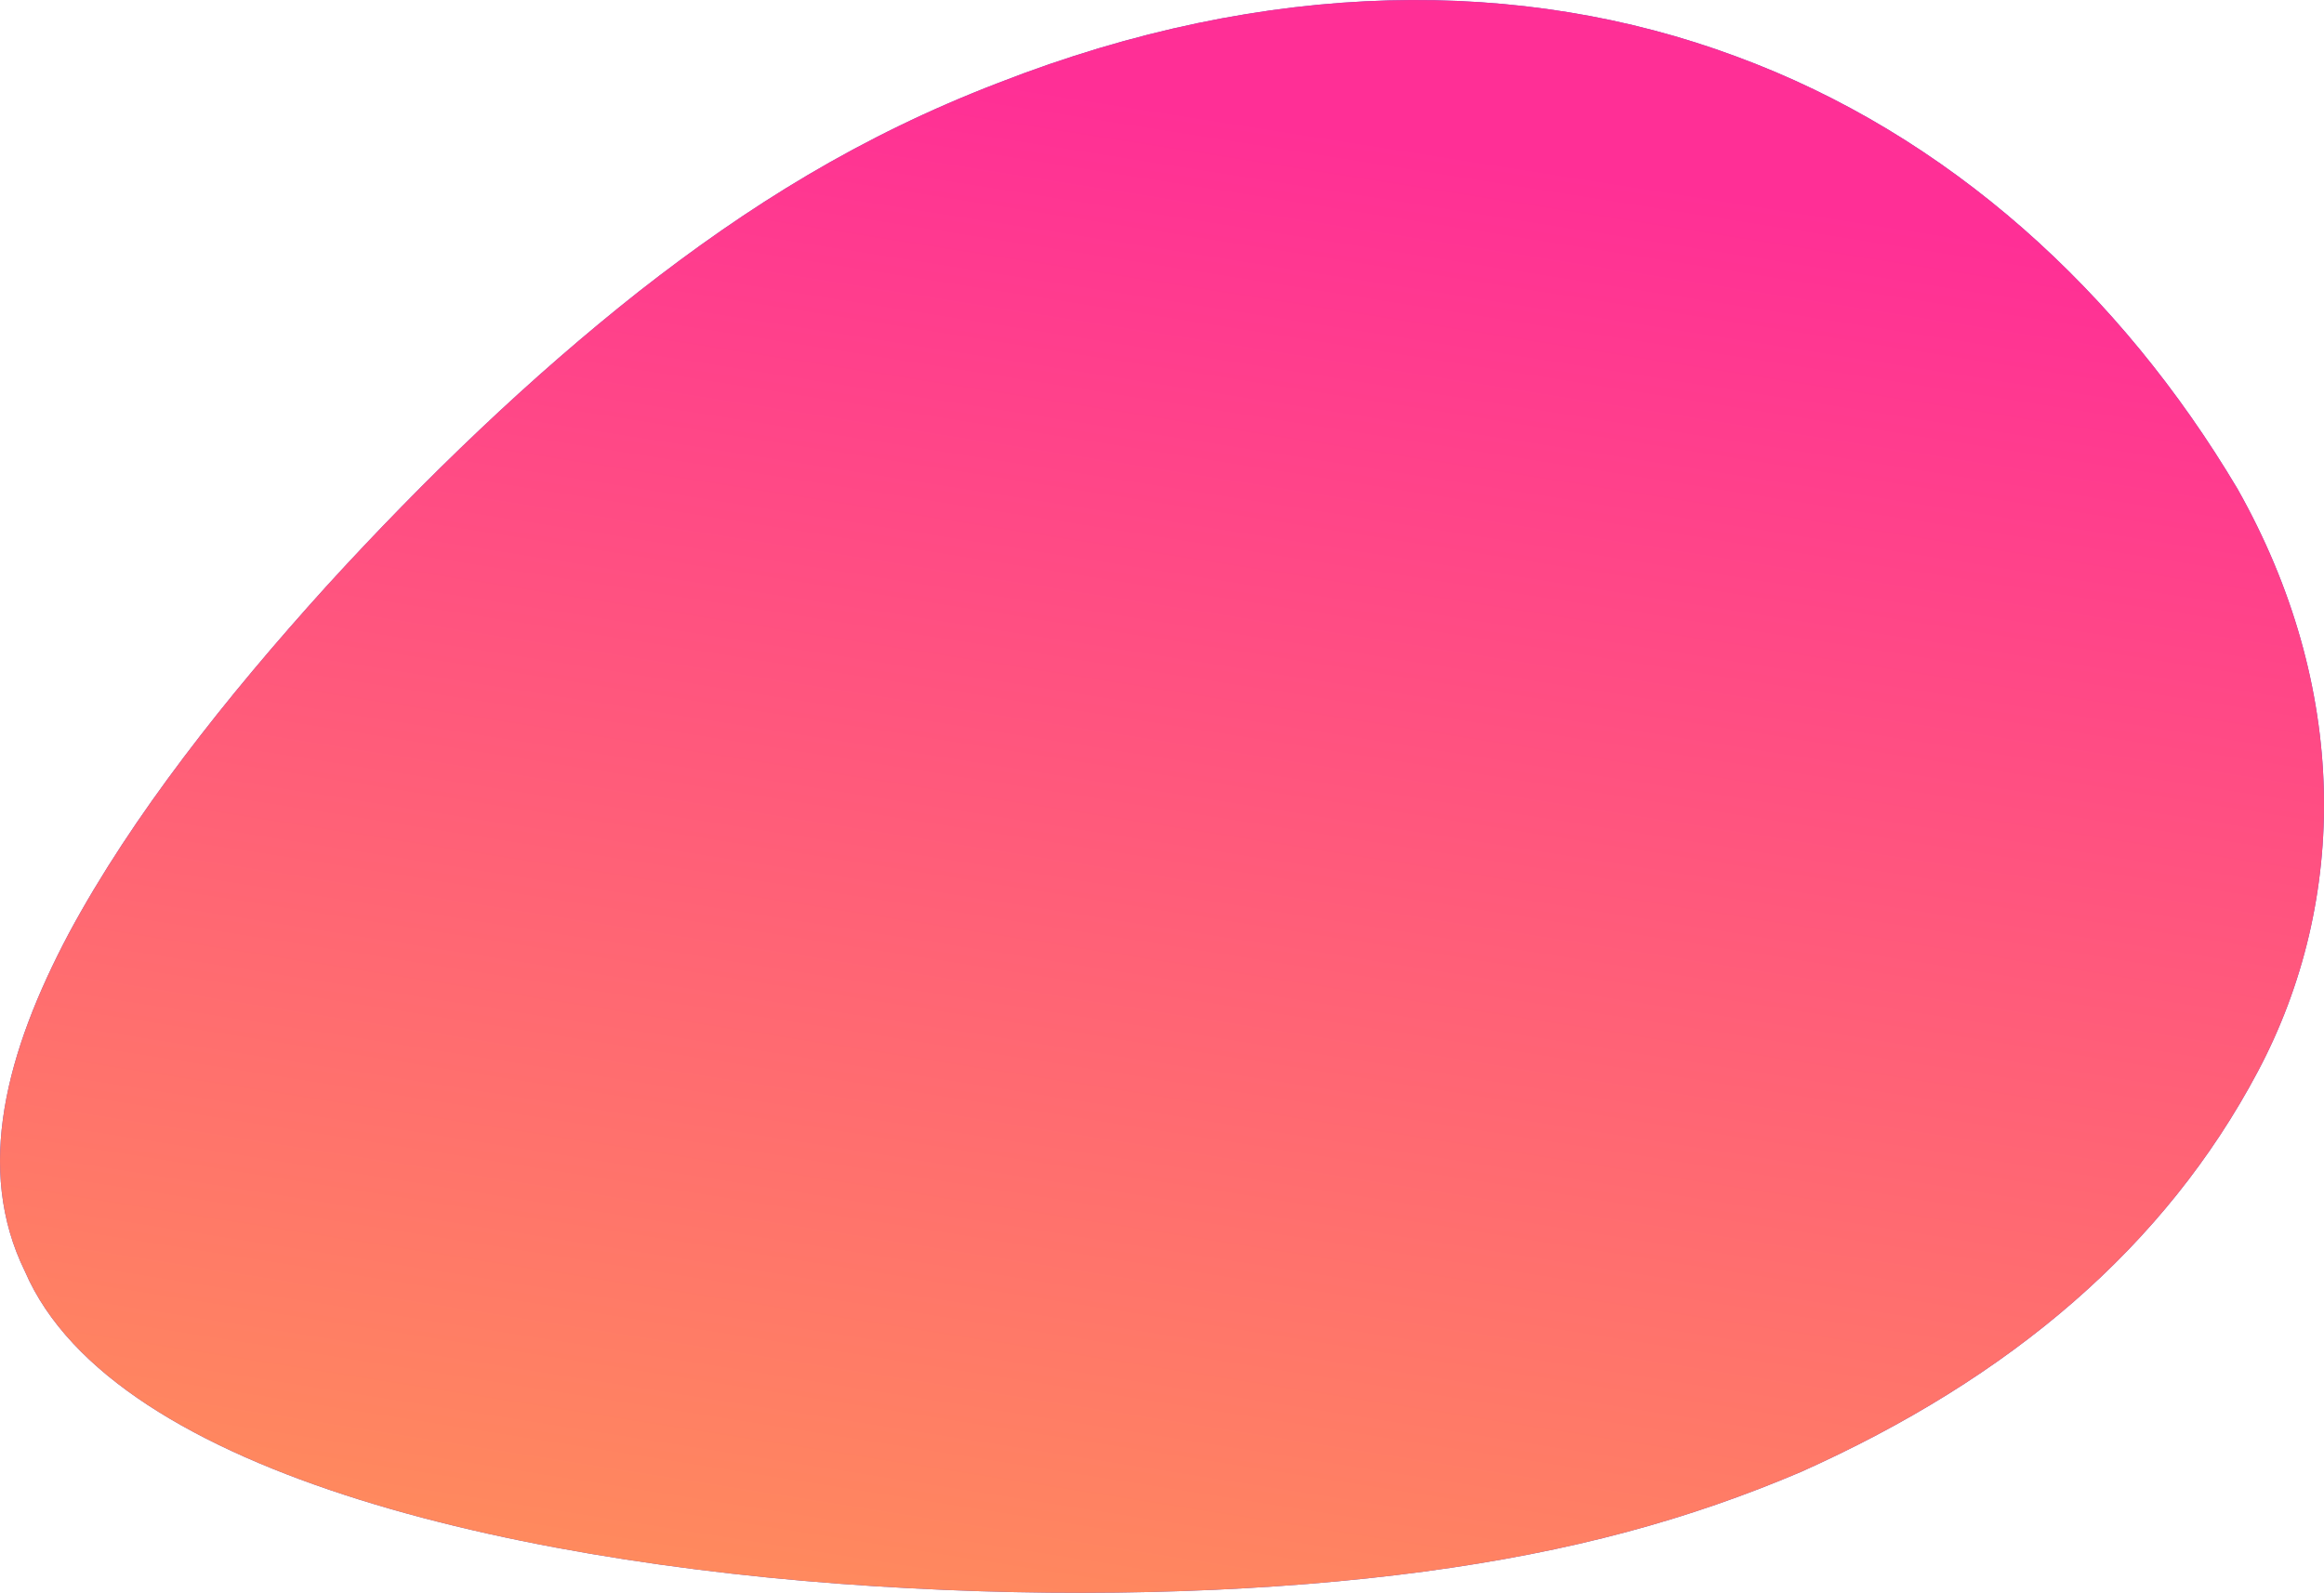 <svg xmlns="http://www.w3.org/2000/svg" viewBox="0 0 919 630"><defs><linearGradient id="a" x1="0%" x2="22.495%" y1="97.437%" y2="0%"><stop offset="0%" stop-color="#FF8F5A"/><stop offset="99%" stop-color="#FF2F96"/></linearGradient></defs><path fill-rule="evenodd" fill="#6055C4" d="M394.819 32.771C501.505-8.891 602.187-9.019 686.362 22.255c84.392 31.02 152.279 93.443 198.39 171.019 44.247 78.347 44.2 162.501 8.063 230.576-36.637 69.09-97.616 121.179-180.712 158.354-44.008 18.718-90.266 31.542-149.072 39.413-58.031 7.756-128.611 10.561-203.39 6.56C211.243 620.48 44.927 584.346 9.853 502.841c-19.876-40.472-7.4-86.865 17.312-133.552 25.117-46.756 62.47-93.806 101.688-137.165 39.624-43.428 81.113-83.165 123.827-116.864 43.12-33.768 87.463-61.499 142.139-82.489z"/><path fill="url(#a)" d="M394.819 32.771C501.505-8.891 602.187-9.019 686.362 22.255c84.392 31.02 152.279 93.443 198.39 171.019 44.247 78.347 44.2 162.501 8.063 230.576-36.637 69.09-97.616 121.179-180.712 158.354-44.008 18.718-90.266 31.542-149.072 39.413-58.031 7.756-128.611 10.561-203.39 6.56C211.243 620.48 44.927 584.346 9.853 502.841c-19.876-40.472-7.4-86.865 17.312-133.552 25.117-46.756 62.47-93.806 101.688-137.165 39.624-43.428 81.113-83.165 123.827-116.864 43.12-33.768 87.463-61.499 142.139-82.489z"/></svg>